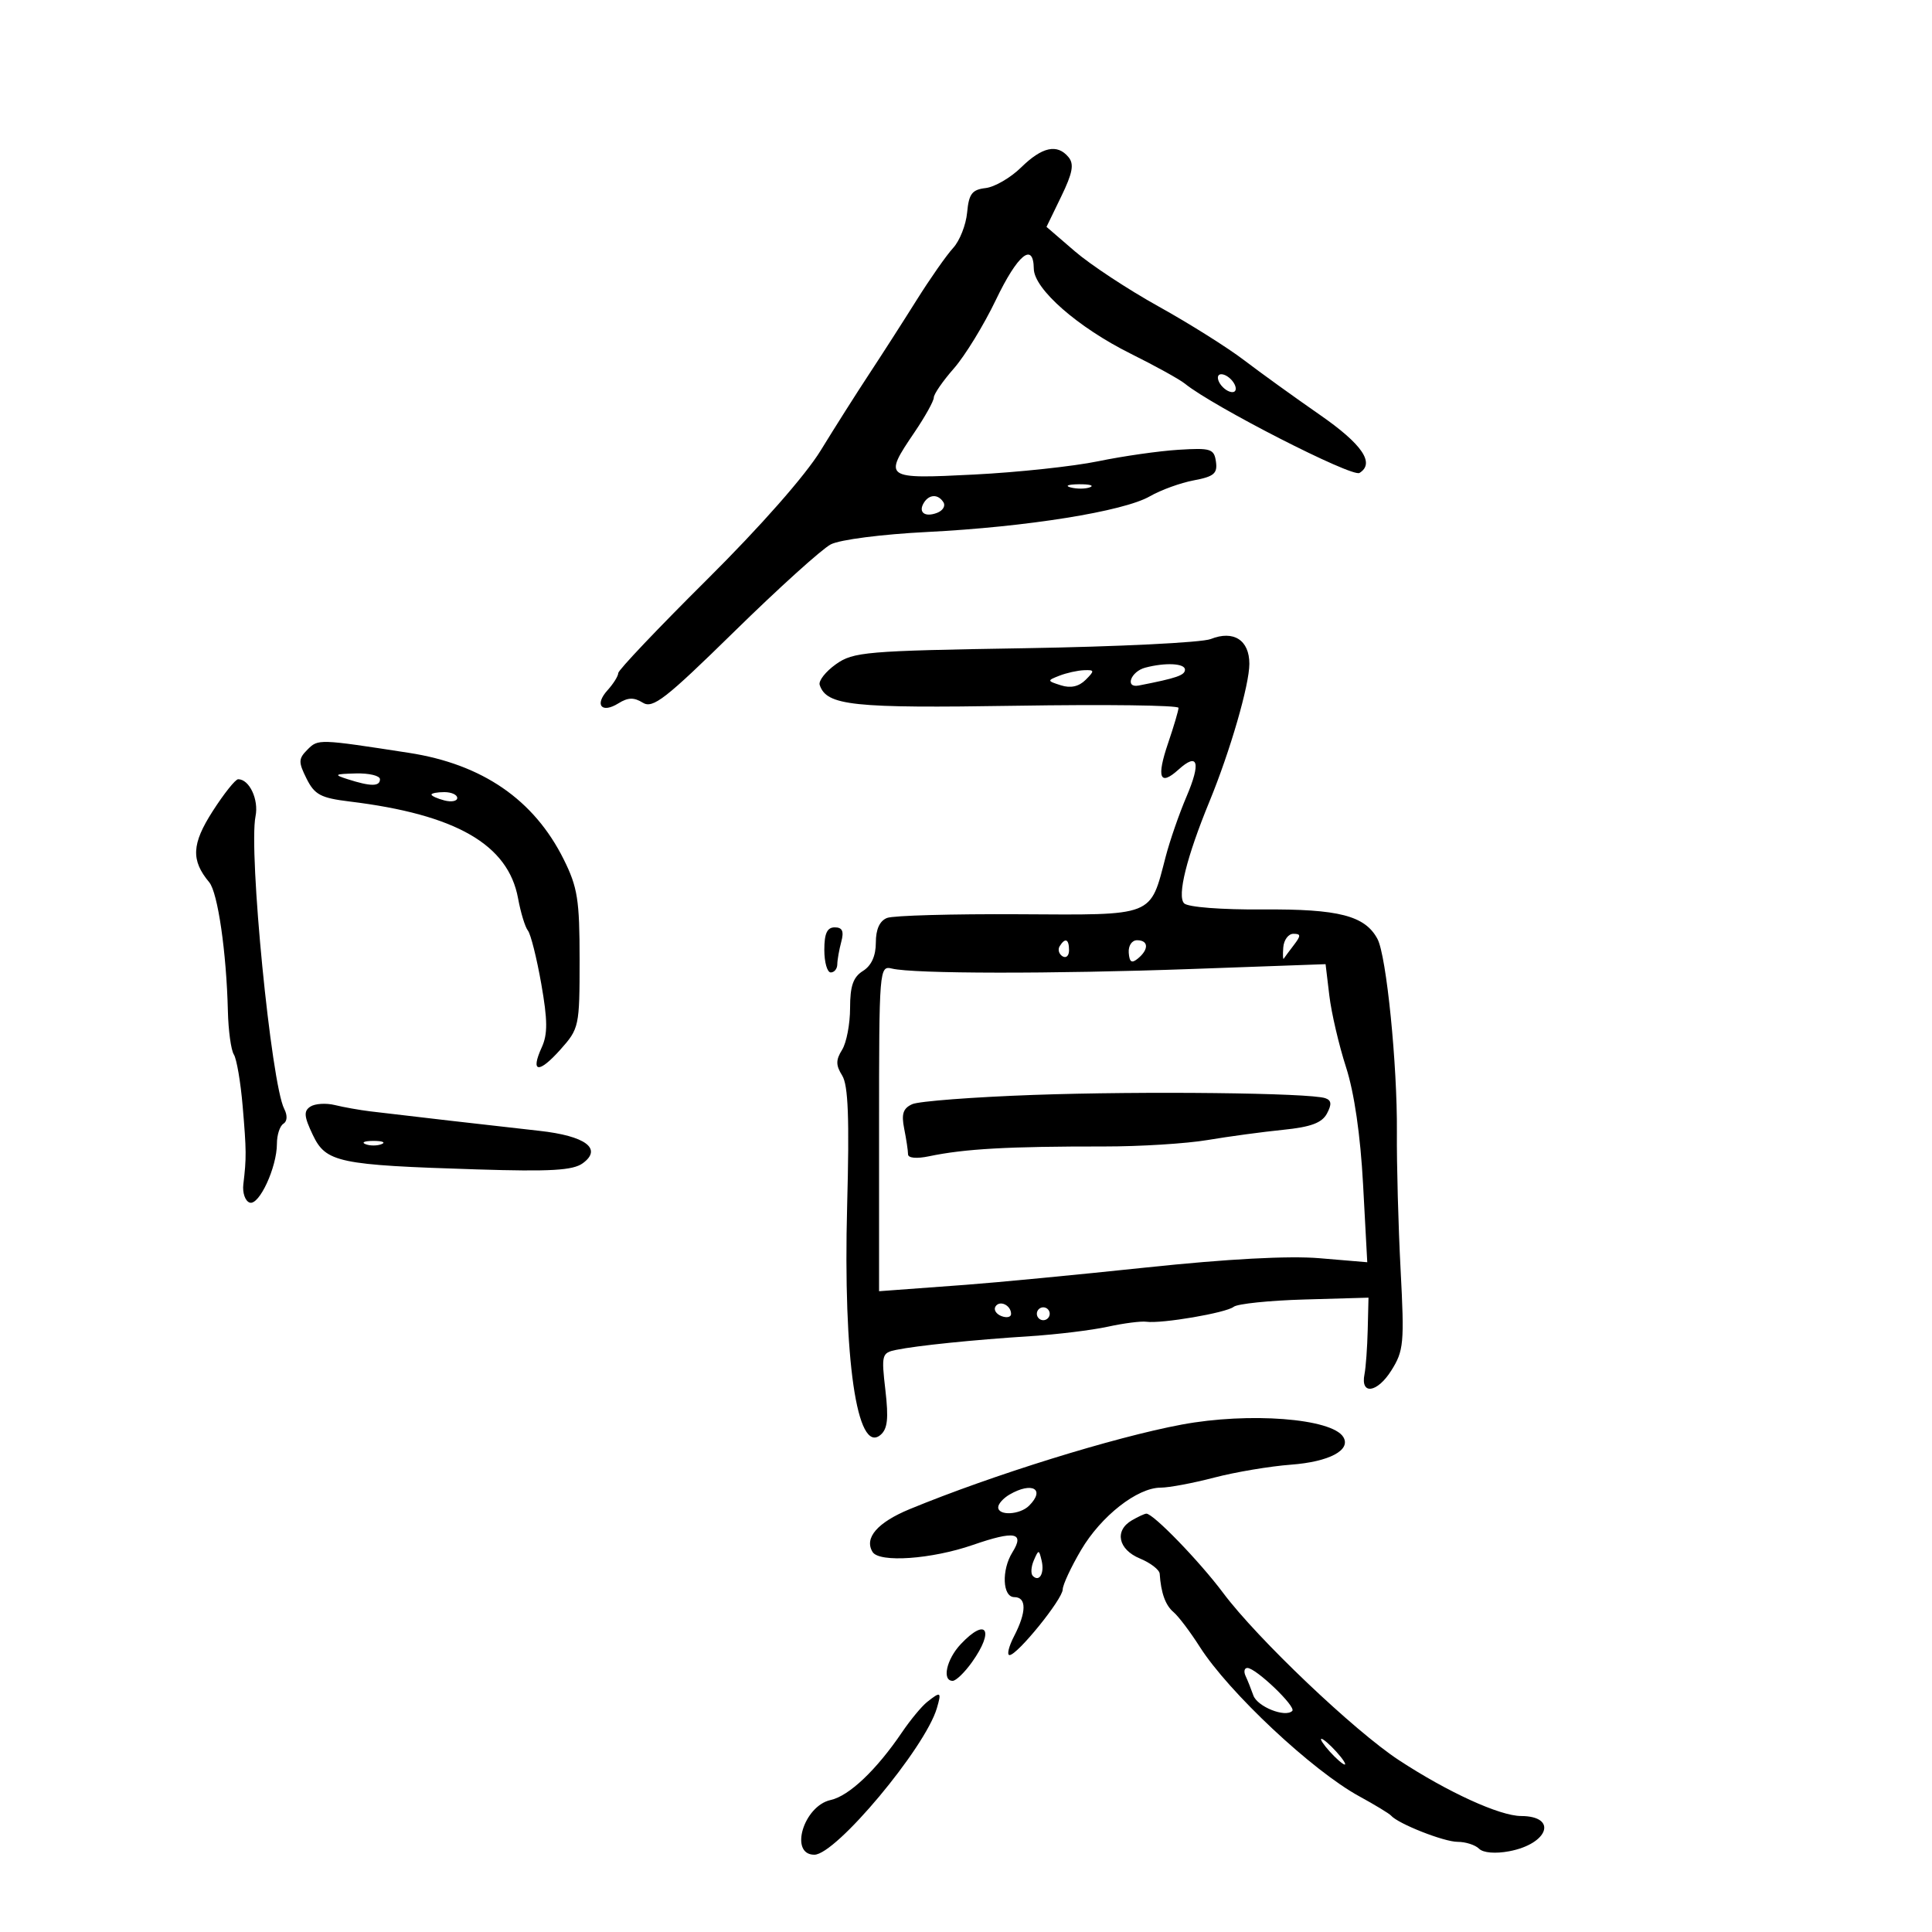 <svg xmlns="http://www.w3.org/2000/svg" width="300" height="300" viewBox="0 0 300 300" version="1.1">
	<path d="M 158.546 26.010 C 156.921 27.603, 154.446 29.040, 153.046 29.203 C 150.935 29.449, 150.445 30.098, 150.175 33 C 149.997 34.925, 149.020 37.400, 148.004 38.500 C 146.988 39.600, 144.434 43.247, 142.328 46.605 C 140.223 49.962, 136.900 55.137, 134.944 58.105 C 132.988 61.072, 129.613 66.397, 127.444 69.937 C 125.053 73.839, 118.085 81.753, 109.750 90.032 C 102.188 97.543, 96 104.061, 96 104.516 C 96 104.970, 95.253 106.168, 94.339 107.177 C 92.266 109.469, 93.422 110.842, 96.045 109.204 C 97.512 108.288, 98.451 108.264, 99.804 109.110 C 101.365 110.084, 103.290 108.588, 114.054 98.036 C 120.899 91.325, 127.625 85.249, 129 84.533 C 130.413 83.798, 136.934 82.959, 144 82.604 C 159.410 81.829, 174.493 79.410, 178.557 77.061 C 180.239 76.090, 183.304 74.978, 185.369 74.590 C 188.499 74.003, 189.072 73.521, 188.812 71.693 C 188.527 69.690, 188.024 69.529, 183 69.841 C 179.975 70.028, 174.365 70.830, 170.534 71.622 C 166.702 72.415, 158.040 73.344, 151.284 73.686 C 137.257 74.397, 137.133 74.309, 142.018 67.100 C 143.658 64.679, 145 62.264, 145 61.732 C 145 61.199, 146.405 59.164, 148.123 57.207 C 149.840 55.251, 152.771 50.467, 154.636 46.575 C 158.019 39.517, 160.474 37.500, 160.529 41.735 C 160.569 44.885, 167.376 50.846, 175.595 54.931 C 179.393 56.818, 183.175 58.910, 184 59.580 C 188.339 63.105, 209.946 74.152, 211.102 73.437 C 213.542 71.929, 211.529 68.980, 204.931 64.404 C 201.044 61.707, 195.756 57.893, 193.181 55.930 C 190.607 53.966, 184.628 50.210, 179.896 47.583 C 175.164 44.956, 169.314 41.101, 166.896 39.017 L 162.500 35.228 164.787 30.511 C 166.562 26.850, 166.814 25.481, 165.915 24.397 C 164.163 22.287, 161.821 22.800, 158.546 26.010 M 189.188 59.063 C 189.428 59.784, 190.216 60.572, 190.938 60.813 C 191.688 61.063, 192.063 60.688, 191.813 59.938 C 191.572 59.216, 190.784 58.428, 190.063 58.188 C 189.313 57.938, 188.938 58.313, 189.188 59.063 M 166.269 75.693 C 167.242 75.947, 168.592 75.930, 169.269 75.656 C 169.946 75.382, 169.150 75.175, 167.500 75.195 C 165.850 75.215, 165.296 75.439, 166.269 75.693 M 143.459 78.067 C 142.539 79.556, 143.606 80.365, 145.520 79.631 C 146.404 79.292, 146.847 78.561, 146.504 78.007 C 145.694 76.696, 144.289 76.723, 143.459 78.067 M 188 99.230 C 186.625 99.777, 173.617 100.418, 159.094 100.655 C 134.415 101.058, 132.499 101.221, 129.795 103.146 C 128.204 104.279, 127.072 105.722, 127.280 106.353 C 128.341 109.574, 132.343 109.999, 157.750 109.589 C 171.637 109.366, 183 109.511, 183 109.913 C 183 110.315, 182.274 112.773, 181.388 115.376 C 179.549 120.771, 180.084 122.139, 183 119.500 C 186.034 116.754, 186.509 118.385, 184.230 123.720 C 183.106 126.349, 181.658 130.525, 181.012 133 C 178.548 142.437, 179.445 142.085, 158.204 141.964 C 147.917 141.905, 138.713 142.162, 137.750 142.535 C 136.597 142.983, 136 144.289, 136 146.366 C 136 148.436, 135.313 149.948, 134 150.768 C 132.481 151.717, 132 153.100, 132 156.522 C 132 159, 131.442 161.921, 130.759 163.014 C 129.771 164.597, 129.774 165.408, 130.775 167.011 C 131.712 168.512, 131.907 173.644, 131.543 187.261 C 130.909 211.015, 133.062 225.853, 136.705 222.830 C 137.819 221.905, 137.999 220.297, 137.483 215.856 C 136.846 210.363, 136.926 210.062, 139.157 209.607 C 142.434 208.938, 151.153 208.047, 160 207.478 C 164.125 207.213, 169.525 206.554, 172 206.014 C 174.475 205.473, 177.175 205.125, 178 205.239 C 180.390 205.570, 190.395 203.860, 191.562 202.922 C 192.146 202.452, 197.096 201.940, 202.562 201.784 L 212.500 201.500 212.378 206.500 C 212.310 209.250, 212.085 212.352, 211.878 213.392 C 211.227 216.655, 213.846 216.296, 216.036 212.823 C 217.977 209.746, 218.085 208.589, 217.485 197.172 C 217.129 190.391, 216.869 180.768, 216.908 175.788 C 216.990 165.348, 215.285 148.401, 213.892 145.798 C 211.959 142.187, 207.880 141.135, 196.134 141.220 C 189.676 141.266, 184.464 140.864, 183.874 140.274 C 182.751 139.151, 184.260 133.079, 187.809 124.446 C 191.025 116.620, 194 106.353, 194 103.076 C 194 99.390, 191.550 97.819, 188 99.230 M 177.835 103.673 C 175.575 104.271, 174.627 106.876, 176.825 106.447 C 182.708 105.300, 184 104.856, 184 103.981 C 184 102.998, 180.957 102.846, 177.835 103.673 M 164.500 104.922 C 162.564 105.679, 162.572 105.727, 164.753 106.420 C 166.250 106.896, 167.533 106.610, 168.574 105.568 C 169.999 104.144, 169.976 104.006, 168.321 104.070 C 167.320 104.109, 165.600 104.492, 164.500 104.922 M 47.756 116.387 C 46.328 117.815, 46.311 118.316, 47.603 120.907 C 48.848 123.402, 49.807 123.911, 54.278 124.456 C 70.806 126.468, 78.914 131.129, 80.446 139.500 C 80.849 141.700, 81.536 143.950, 81.973 144.500 C 82.410 145.050, 83.342 148.763, 84.044 152.751 C 85.042 158.420, 85.059 160.574, 84.123 162.630 C 82.318 166.590, 83.646 166.757, 87.006 162.993 C 89.933 159.715, 90 159.402, 90 149.016 C 90 139.715, 89.692 137.774, 87.523 133.422 C 82.913 124.172, 74.902 118.663, 63.500 116.902 C 49.466 114.735, 49.409 114.734, 47.756 116.387 M 54 121 C 57.575 122.145, 59 122.145, 59 121 C 59 120.450, 57.313 120.045, 55.250 120.100 C 51.903 120.189, 51.769 120.285, 54 121 M 33.025 125.962 C 29.759 131.051, 29.636 133.583, 32.489 137 C 33.820 138.594, 35.168 147.900, 35.386 157 C 35.458 160.025, 35.874 163.057, 36.310 163.738 C 36.746 164.418, 37.362 168.018, 37.678 171.738 C 38.269 178.680, 38.279 179.771, 37.786 183.899 C 37.629 185.218, 38.069 186.495, 38.764 186.737 C 40.232 187.247, 43 181.269, 43 177.591 C 43 176.231, 43.451 174.839, 44.003 174.498 C 44.608 174.124, 44.661 173.210, 44.136 172.189 C 42.105 168.242, 38.572 132.223, 39.679 126.744 C 40.202 124.152, 38.723 121, 36.982 121 C 36.556 121, 34.776 123.233, 33.025 125.962 M 67 123.383 C 67 123.594, 67.900 124.002, 69 124.290 C 70.100 124.577, 71 124.405, 71 123.906 C 71 123.408, 70.100 123, 69 123 C 67.900 123, 67 123.173, 67 123.383 M 128 147.500 C 128 149.425, 128.450 151, 129 151 C 129.550 151, 130.006 150.438, 130.014 149.750 C 130.021 149.063, 130.299 147.488, 130.630 146.250 C 131.074 144.596, 130.805 144, 129.617 144 C 128.436 144, 128 144.943, 128 147.500 M 199.266 147.113 C 199.179 148.275, 199.210 149.063, 199.337 148.863 C 199.463 148.663, 200.169 147.713, 200.905 146.750 C 202.032 145.277, 202.021 145, 200.835 145 C 200.060 145, 199.354 145.951, 199.266 147.113 M 164.543 146.931 C 164.226 147.443, 164.425 148.144, 164.984 148.490 C 165.543 148.835, 166 148.416, 166 147.559 C 166 145.802, 165.400 145.544, 164.543 146.931 M 175.271 147.949 C 175.382 149.422, 175.733 149.637, 176.709 148.827 C 178.422 147.405, 178.349 146, 176.562 146 C 175.753 146, 175.189 146.853, 175.271 147.949 M 136.500 175.205 L 136.500 200.500 139 200.315 C 140.375 200.213, 145.325 199.848, 150 199.502 C 154.675 199.157, 167.275 197.947, 178 196.813 C 190.576 195.483, 200.129 194.973, 204.904 195.376 L 212.307 196 211.660 183.955 C 211.245 176.241, 210.292 169.678, 209.009 165.705 C 207.907 162.292, 206.742 157.298, 206.420 154.608 L 205.835 149.715 185.167 150.460 C 163.359 151.245, 141.851 151.217, 138.500 150.399 C 136.540 149.920, 136.500 150.415, 136.500 175.205 M 160.500 170.018 C 151.150 170.350, 142.669 170.997, 141.654 171.455 C 140.231 172.097, 139.944 172.971, 140.404 175.269 C 140.732 176.909, 141 178.695, 141 179.238 C 141 179.826, 142.317 179.952, 144.250 179.547 C 149.811 178.384, 156.546 178.008, 171.500 178.023 C 177 178.029, 184.200 177.580, 187.500 177.025 C 190.800 176.470, 196.089 175.755, 199.254 175.436 C 203.545 175.003, 205.271 174.362, 206.047 172.913 C 206.817 171.473, 206.752 170.856, 205.793 170.526 C 203.386 169.700, 177.597 169.411, 160.500 170.018 M 48.192 171.835 C 47.134 172.526, 47.206 173.365, 48.571 176.226 C 50.614 180.512, 52.516 180.912, 74.033 181.584 C 85.517 181.943, 88.970 181.742, 90.495 180.627 C 93.583 178.369, 90.926 176.387, 83.745 175.593 C 76.768 174.821, 62.098 173.132, 57.500 172.571 C 55.850 172.370, 53.375 171.930, 52 171.593 C 50.625 171.256, 48.911 171.365, 48.192 171.835 M 56.750 177.662 C 57.438 177.940, 58.563 177.940, 59.250 177.662 C 59.938 177.385, 59.375 177.158, 58 177.158 C 56.625 177.158, 56.063 177.385, 56.750 177.662 M 154.575 202.879 C 154.265 203.380, 154.684 204.048, 155.506 204.364 C 156.328 204.679, 157 204.528, 157 204.028 C 157 202.672, 155.223 201.830, 154.575 202.879 M 161 204 C 161 204.550, 161.450 205, 162 205 C 162.550 205, 163 204.550, 163 204 C 163 203.450, 162.550 203, 162 203 C 161.450 203, 161 203.450, 161 204 M 183.500 221.208 C 172.981 223.172, 154.079 229.046, 141.258 234.337 C 136.245 236.406, 134.153 238.821, 135.494 240.991 C 136.542 242.686, 144.652 242.118, 151.062 239.899 C 157.565 237.649, 159.143 237.940, 157.212 241.032 C 155.488 243.792, 155.662 248, 157.500 248 C 159.420 248, 159.410 250.306, 157.474 254.050 C 156.635 255.672, 156.315 257, 156.763 257 C 157.973 257, 164.997 248.328, 165.017 246.810 C 165.026 246.089, 166.306 243.339, 167.862 240.698 C 170.976 235.409, 176.602 231, 180.237 231 C 181.525 231, 185.262 230.298, 188.540 229.440 C 191.818 228.582, 197.187 227.679, 200.471 227.433 C 206.397 226.990, 209.838 225.166, 208.582 223.133 C 206.797 220.244, 193.951 219.258, 183.500 221.208 M 156.750 232.080 C 155.787 232.641, 155 233.527, 155 234.050 C 155 235.403, 158.373 235.227, 159.800 233.800 C 162.373 231.227, 160.260 230.036, 156.750 232.080 M 175.750 236.080 C 173.013 237.674, 173.631 240.605, 177 242 C 178.650 242.683, 180.034 243.751, 180.077 244.371 C 180.279 247.362, 180.969 249.270, 182.231 250.334 C 182.992 250.975, 184.825 253.401, 186.304 255.724 C 190.795 262.777, 203.789 274.956, 211.058 278.925 C 213.501 280.259, 215.725 281.609, 216 281.925 C 217.108 283.199, 224.212 286, 226.334 286 C 227.580 286, 229.081 286.481, 229.670 287.070 C 230.306 287.706, 232.196 287.866, 234.334 287.465 C 240.455 286.317, 241.916 282.011, 236.191 281.990 C 232.873 281.978, 224.796 278.284, 217.213 273.311 C 210.298 268.775, 195.219 254.428, 189.939 247.360 C 186.262 242.437, 179.049 234.993, 178 235.039 C 177.725 235.051, 176.713 235.519, 175.750 236.080 M 160.531 242.293 C 160.103 243.279, 160.034 244.367, 160.376 244.710 C 161.392 245.725, 162.211 244.299, 161.743 242.328 C 161.329 240.581, 161.275 240.580, 160.531 242.293 M 149.174 255.314 C 146.965 257.667, 146.236 261, 147.932 261 C 148.444 261, 149.794 259.693, 150.932 258.096 C 154.475 253.120, 153.172 251.059, 149.174 255.314 M 193.416 260.250 C 193.737 260.938, 194.278 262.292, 194.619 263.261 C 195.238 265.018, 199.583 266.750, 200.663 265.670 C 201.310 265.024, 195.016 259, 193.694 259 C 193.221 259, 193.096 259.563, 193.416 260.250 M 143.963 264.282 C 143.118 264.952, 141.359 267.075, 140.055 269 C 136.097 274.839, 131.844 278.875, 128.987 279.503 C 124.773 280.428, 122.514 288, 126.451 288 C 129.802 288, 143.658 271.429, 145.474 265.250 C 146.227 262.685, 146.089 262.596, 143.963 264.282 M 206.500 272 C 207.495 273.100, 208.535 274, 208.810 274 C 209.085 274, 208.495 273.100, 207.500 272 C 206.505 270.900, 205.465 270, 205.190 270 C 204.915 270, 205.505 270.900, 206.500 272" stroke="none" fill="black" fill-rule="evenodd"/>
</svg>